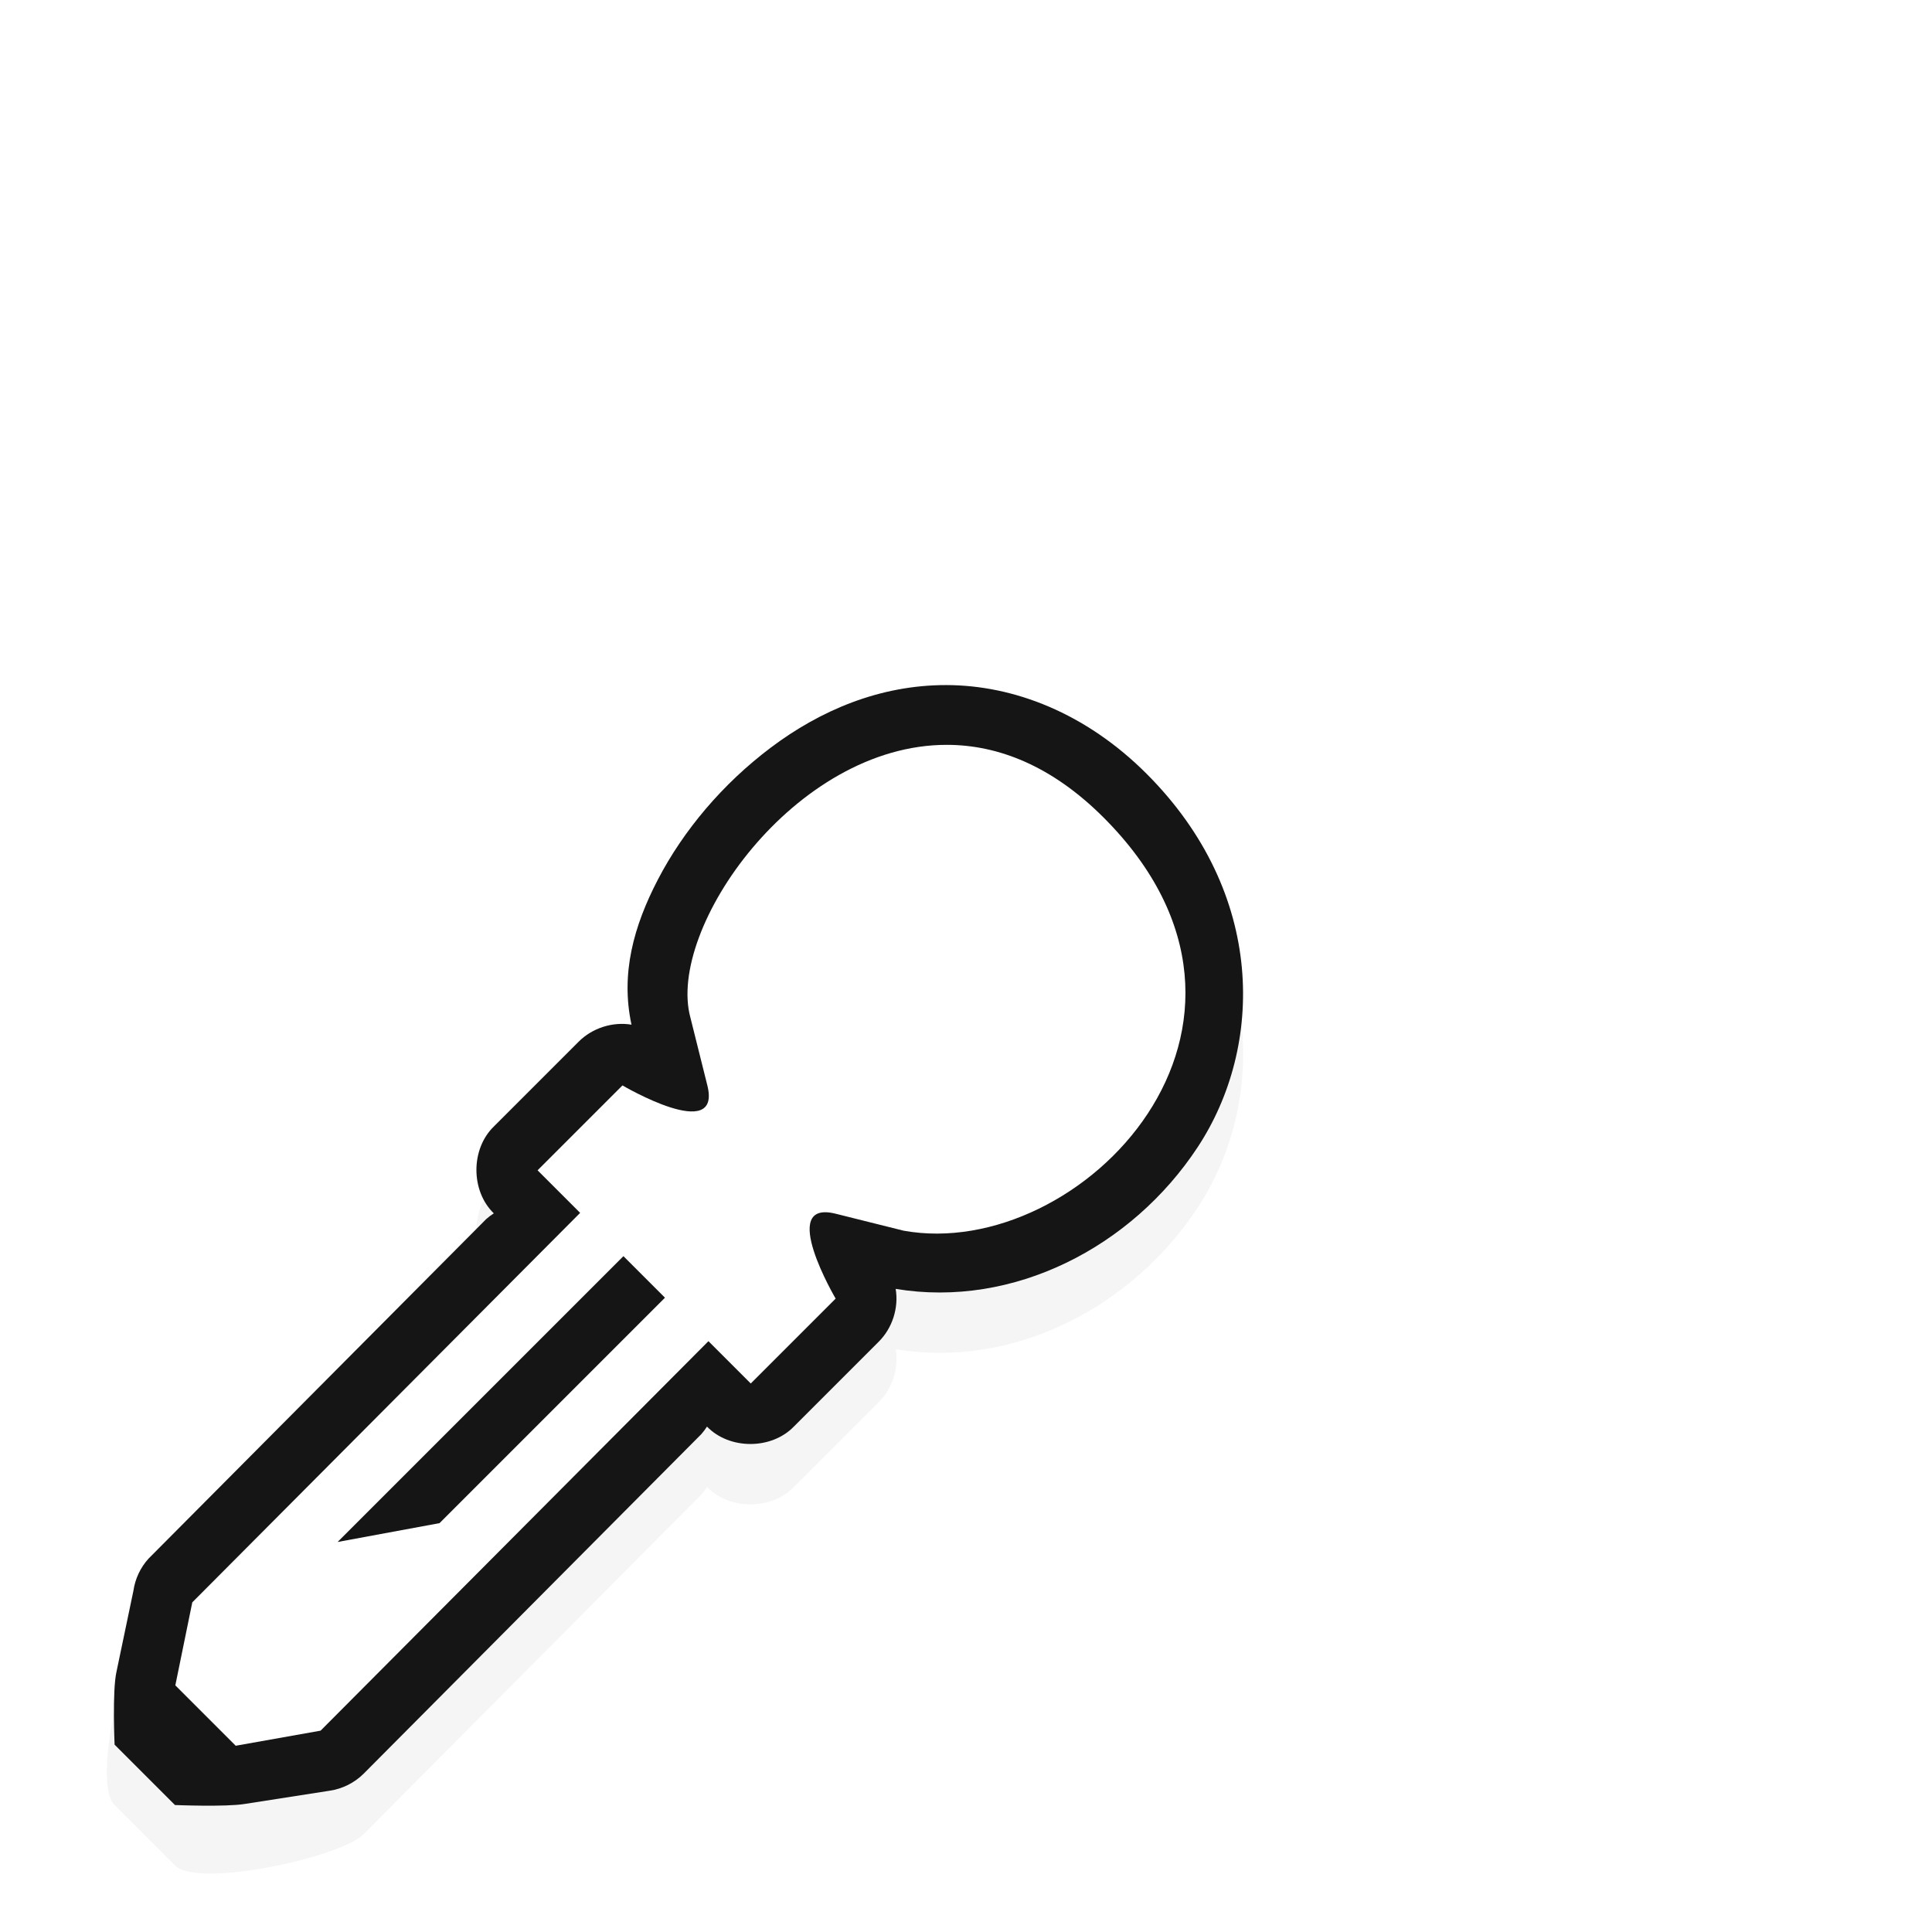 <?xml version="1.0" encoding="UTF-8"?>
<!-- Created with Inkscape (http://www.inkscape.org/) -->
<svg width="32" height="32" version="1.1" viewBox="0 0 32 32" xmlns="http://www.w3.org/2000/svg" xmlns:cc="http://creativecommons.org/ns#" xmlns:dc="http://purl.org/dc/elements/1.1/" xmlns:rdf="http://www.w3.org/1999/02/22-rdf-syntax-ns#">
 <defs>
  <filter id="filter7898" x="-.146" y="-.147" width="1.292" height="1.294" color-interpolation-filters="sRGB">
   <feGaussianBlur stdDeviation="1.144"/>
  </filter>
 </defs>
 <g transform="translate(0 -1020.4)">
  <g transform="translate(-144.9 164.21)">
   <g transform="translate(22.799 7.727)">
    <path d="m137.78 860.81c-1.113-3e-3 -2.1 0.426-2.906 1.031s-1.454 1.379-1.875 2.188c-0.401 0.769-0.622 1.563-0.438 2.406-0.314-0.053-0.651 0.056-0.875 0.281l-1.406 1.406c-0.384 0.372-0.384 1.066 0 1.438-0.044 0.028-0.086 0.059-0.125 0.094l-5.594 5.625c-0.384 0.372-0.947 2.709-0.562 3.081l1 1c0.372 0.384 2.753-0.134 3.125-0.518l5.594-5.625c0.034-0.039 0.066-0.081 0.094-0.125 0.372 0.384 1.066 0.384 1.438 0l1.406-1.406c0.226-0.224 0.334-0.561 0.281-0.875 1.949 0.323 3.91-0.69 5-2.344 1.102-1.672 1.136-4.207-0.844-6.188-1.007-1.007-2.2-1.466-3.312-1.469z" color="#000000" filter="url(#filter7898)" opacity=".2" style="block-progression:tb;text-decoration-line:none;text-indent:0;text-transform:none"/>
    <path d="m137.78 859.81c-1.113-3e-3 -2.1 0.426-2.906 1.031s-1.454 1.379-1.875 2.188c-0.401 0.769-0.622 1.563-0.438 2.406-0.314-0.053-0.651 0.056-0.875 0.281l-1.406 1.406c-0.384 0.372-0.384 1.066 0 1.438-0.044 0.028-0.086 0.059-0.125 0.094l-5.594 5.625c-0.134 0.147-0.222 0.335-0.25 0.531l-0.281 1.344c-0.071 0.318-0.031 1.206-0.031 1.206l1 1s0.842 0.034 1.156-0.018l1.406-0.219c0.211-0.031 0.411-0.131 0.562-0.281l5.594-5.625c0.034-0.039 0.066-0.081 0.094-0.125 0.372 0.384 1.066 0.384 1.438 0l1.406-1.406c0.226-0.224 0.334-0.561 0.281-0.875 1.949 0.323 3.91-0.69 5-2.344 1.102-1.672 1.136-4.207-0.844-6.188-1.007-1.007-2.2-1.466-3.312-1.469z" color="#000000" fill="#151515" style="block-progression:tb;text-decoration-line:none;text-indent:0;text-transform:none"/>
    <path transform="translate(0 721.36)" d="m137.79 139.44c-2.531-7e-3 -4.652 3.053-4.254 4.516l0.281 1.125c0.243 0.97-1.406 0-1.406 0l-1.406 1.406 0.705 0.705-6.424 6.451-0.281 1.375 1 1 1.406-0.25 6.424-6.451 0.701 0.701 1.406-1.406s-0.97-1.649 0-1.406l1.125 0.281c2.938 0.531 6.74-3.416 3.312-6.844-0.857-0.857-1.746-1.201-2.59-1.203zm-5.363 8.469 0.688 0.688-3.734 3.734-1.688 0.312 4.734-4.734z" fill="#fff"/>
   </g>
  </g>
 </g>
</svg>
